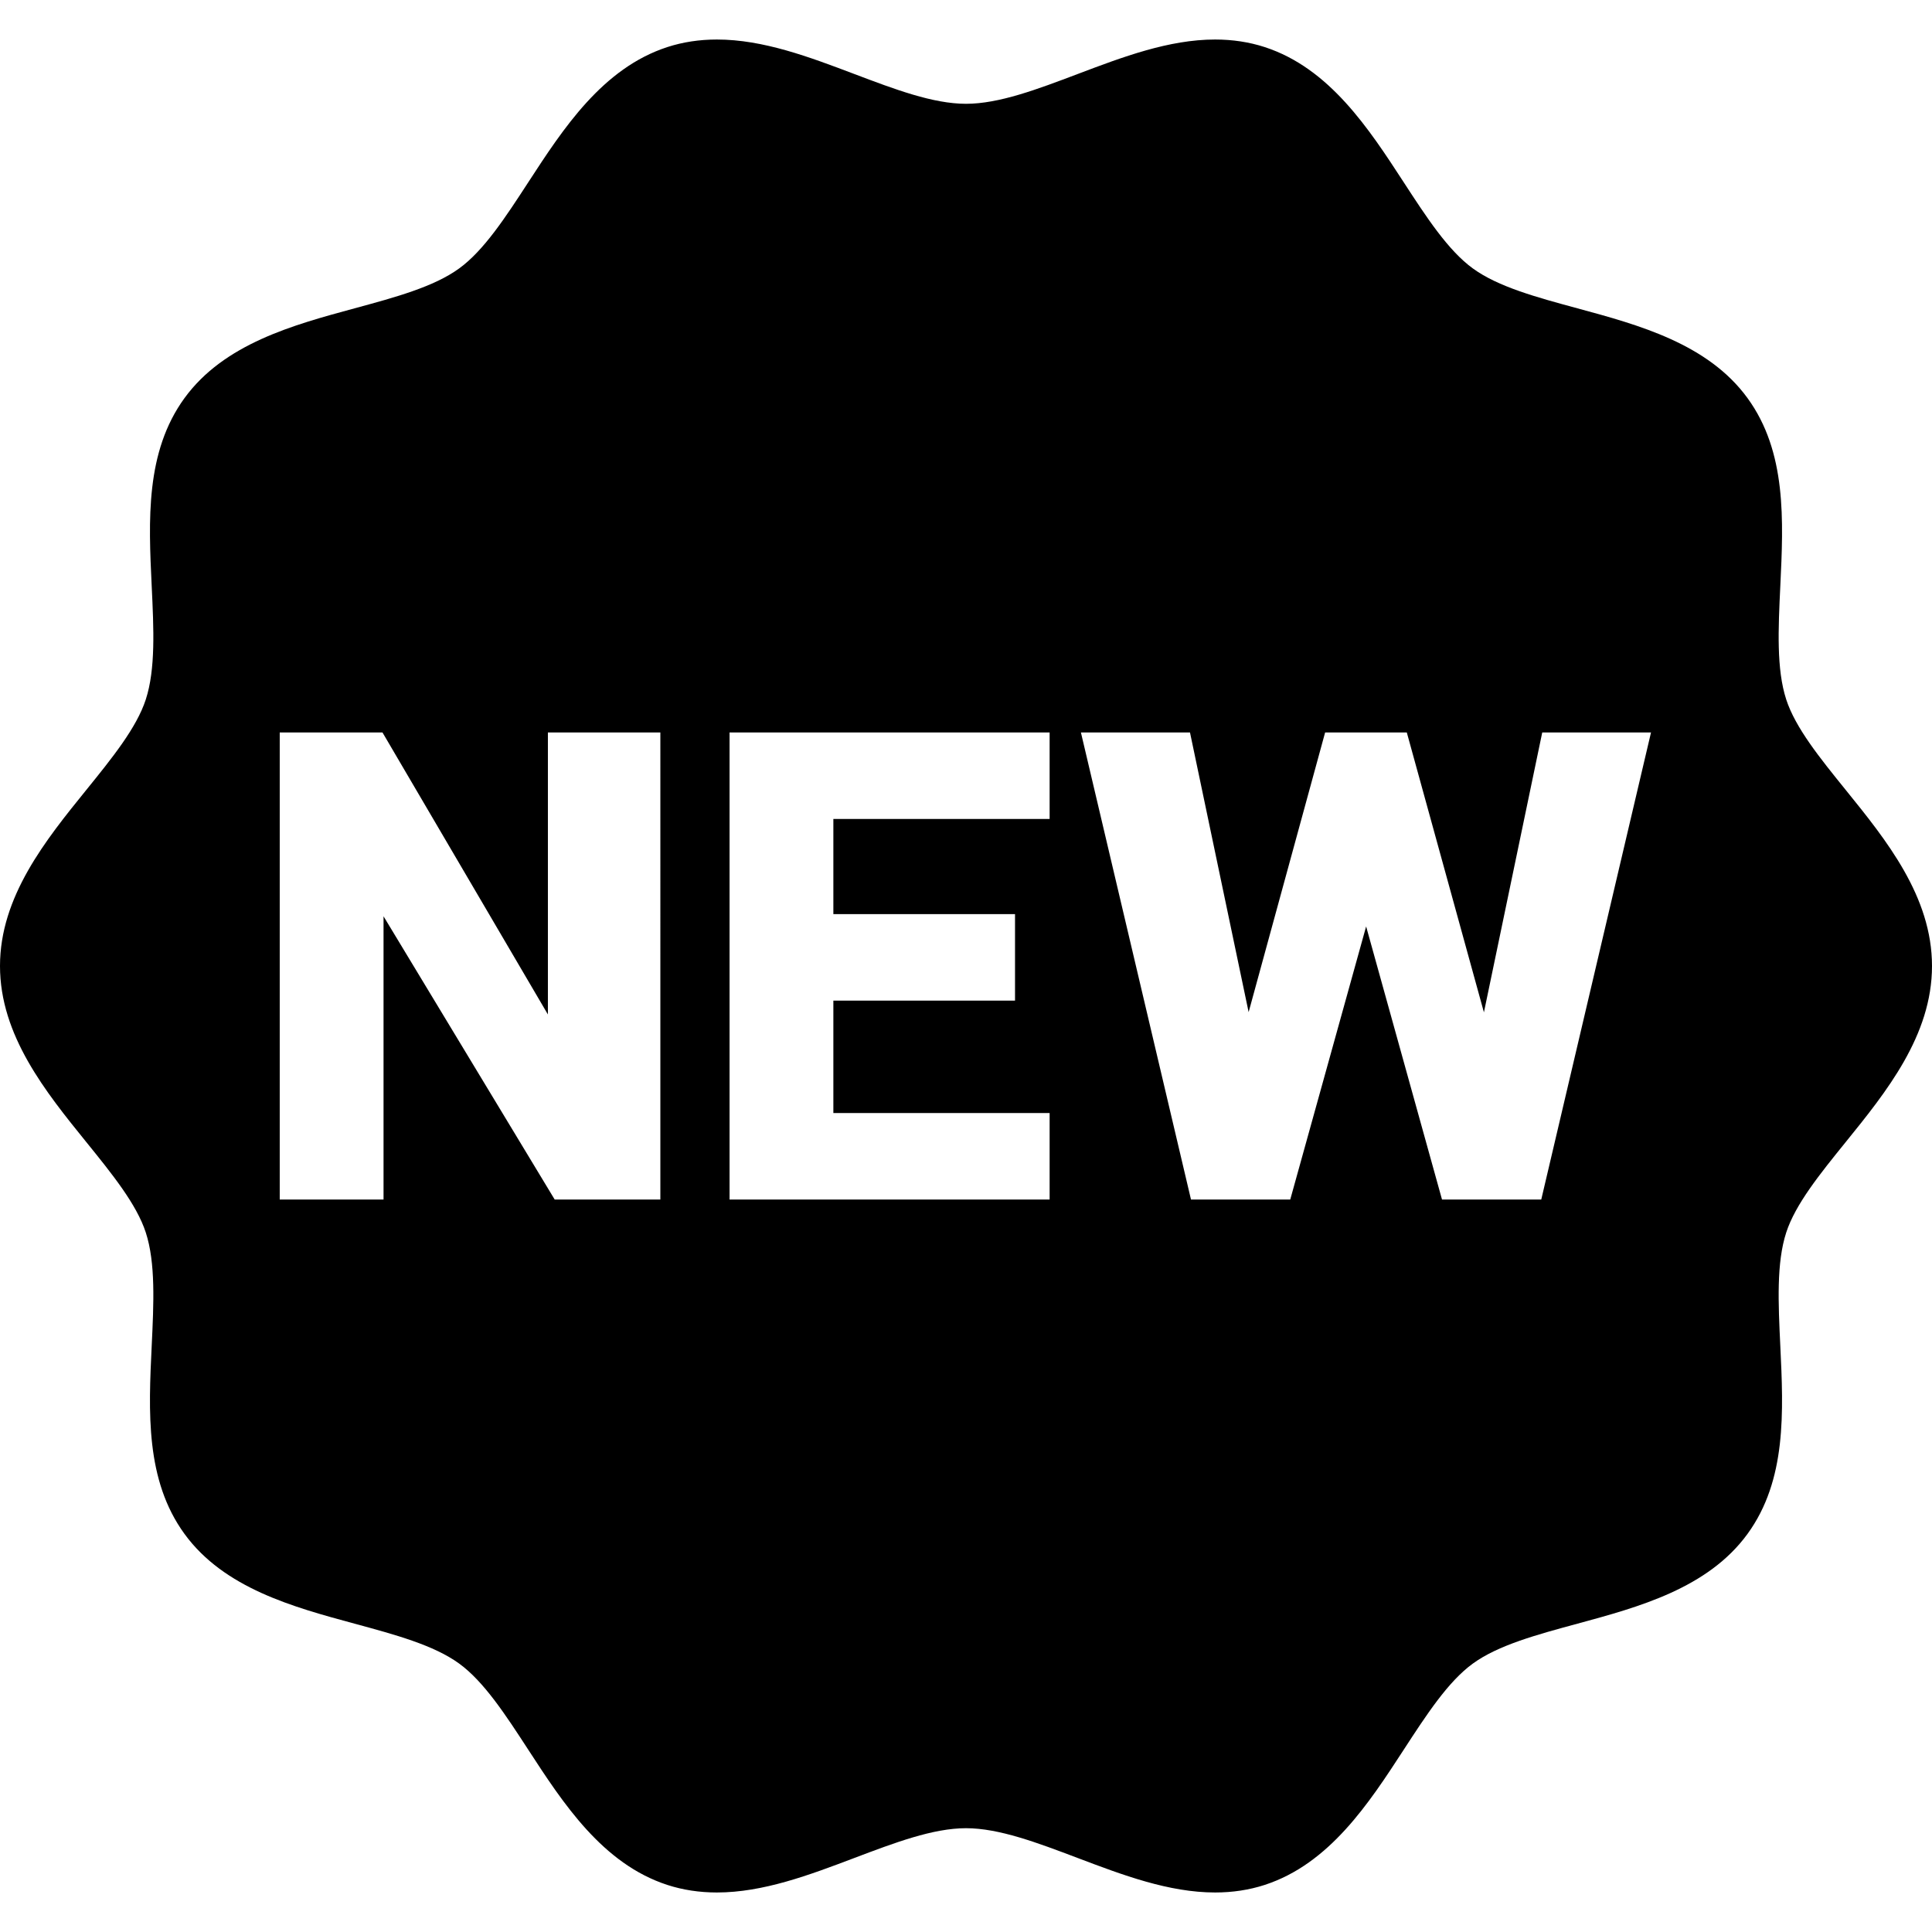<?xml version="1.0" encoding="iso-8859-1"?>
<!-- Generator: Adobe Illustrator 19.0.0, SVG Export Plug-In . SVG Version: 6.00 Build 0)  -->
<svg version="1.1" id="Capa_1" xmlns="http://www.w3.org/2000/svg" xmlns:xlink="http://www.w3.org/1999/xlink" x="0px" y="0px"
	 viewBox="0 0 223.34 223.34" style="enable-background:new 0 0 223.34 223.34;" xml:space="preserve">
<path d="M213.379,91.334c-2.997-3.704-5.829-7.202-6.891-10.473c-1.142-3.515-0.919-8.169-0.684-13.096
	c0.365-7.628,0.742-15.516-3.789-21.743c-4.578-6.29-12.585-8.46-19.648-10.375c-4.723-1.28-9.184-2.489-12.109-4.619
	c-2.865-2.085-5.358-5.917-7.998-9.975c-4.019-6.178-8.573-13.18-16.074-15.615c-1.778-0.577-3.701-0.87-5.716-0.87
	c-5.359,0-10.704,2.024-15.873,3.981c-4.685,1.774-9.109,3.45-12.927,3.45s-8.242-1.676-12.926-3.45
	c-5.169-1.957-10.513-3.981-15.873-3.981c-2.014,0-3.937,0.293-5.715,0.87C69.654,7.875,65.1,14.877,61.08,21.055
	c-2.639,4.057-5.132,7.889-7.996,9.973c-2.926,2.13-7.387,3.339-12.109,4.619c-7.064,1.915-15.071,4.085-19.648,10.375
	c-4.531,6.227-4.154,14.115-3.79,21.744c0.235,4.927,0.458,9.581-0.684,13.096c-1.062,3.27-3.893,6.769-6.891,10.472
	C5.292,97.102,0,103.641,0,111.67s5.292,14.567,9.961,20.336c2.998,3.704,5.83,7.202,6.892,10.473
	c1.142,3.515,0.919,8.168,0.684,13.095c-0.365,7.629-0.743,15.518,3.789,21.744c4.578,6.29,12.585,8.46,19.648,10.375
	c4.723,1.28,9.184,2.489,12.109,4.619c2.864,2.084,5.357,5.916,7.996,9.973c4.02,6.179,8.574,13.181,16.076,15.617
	c1.779,0.577,3.702,0.87,5.716,0.87c5.359-0.001,10.704-2.024,15.872-3.981c4.685-1.774,9.109-3.45,12.927-3.45
	c3.818,0,8.243,1.676,12.928,3.45c5.168,1.957,10.512,3.981,15.872,3.981c2.014,0,3.937-0.293,5.715-0.87
	c7.502-2.437,12.057-9.438,16.076-15.616c2.639-4.057,5.132-7.889,7.996-9.973c2.926-2.13,7.387-3.339,12.109-4.619
	c7.063-1.915,15.07-4.085,19.648-10.375c4.532-6.227,4.154-14.115,3.79-21.744c-0.235-4.927-0.458-9.581,0.684-13.096
	c1.062-3.27,3.893-6.768,6.891-10.472c4.669-5.769,9.961-12.308,9.961-20.337S218.048,97.103,213.379,91.334z M76.337,138.67H64.124
	l-19.787-32.745v32.745h-12v-54h11.876l19.124,32.603V84.67h13V138.67z M121.337,94.67h-25v11h21v10h-21v13h25v10h-37v-54h37V94.67z
	 M178.169,138.67h-11.471l-8.773-31.573l-8.773,31.573H137.68l-12.726-54h12.609l6.779,32.332l8.844-32.332h9.44l8.916,32.355
	l6.742-32.355h12.574L178.169,138.67z"/>
<g>
</g>
<g>
</g>
<g>
</g>
<g>
</g>
<g>
</g>
<g>
</g>
<g>
</g>
<g>
</g>
<g>
</g>
<g>
</g>
<g>
</g>
<g>
</g>
<g>
</g>
<g>
</g>
<g>
</g>
</svg>
